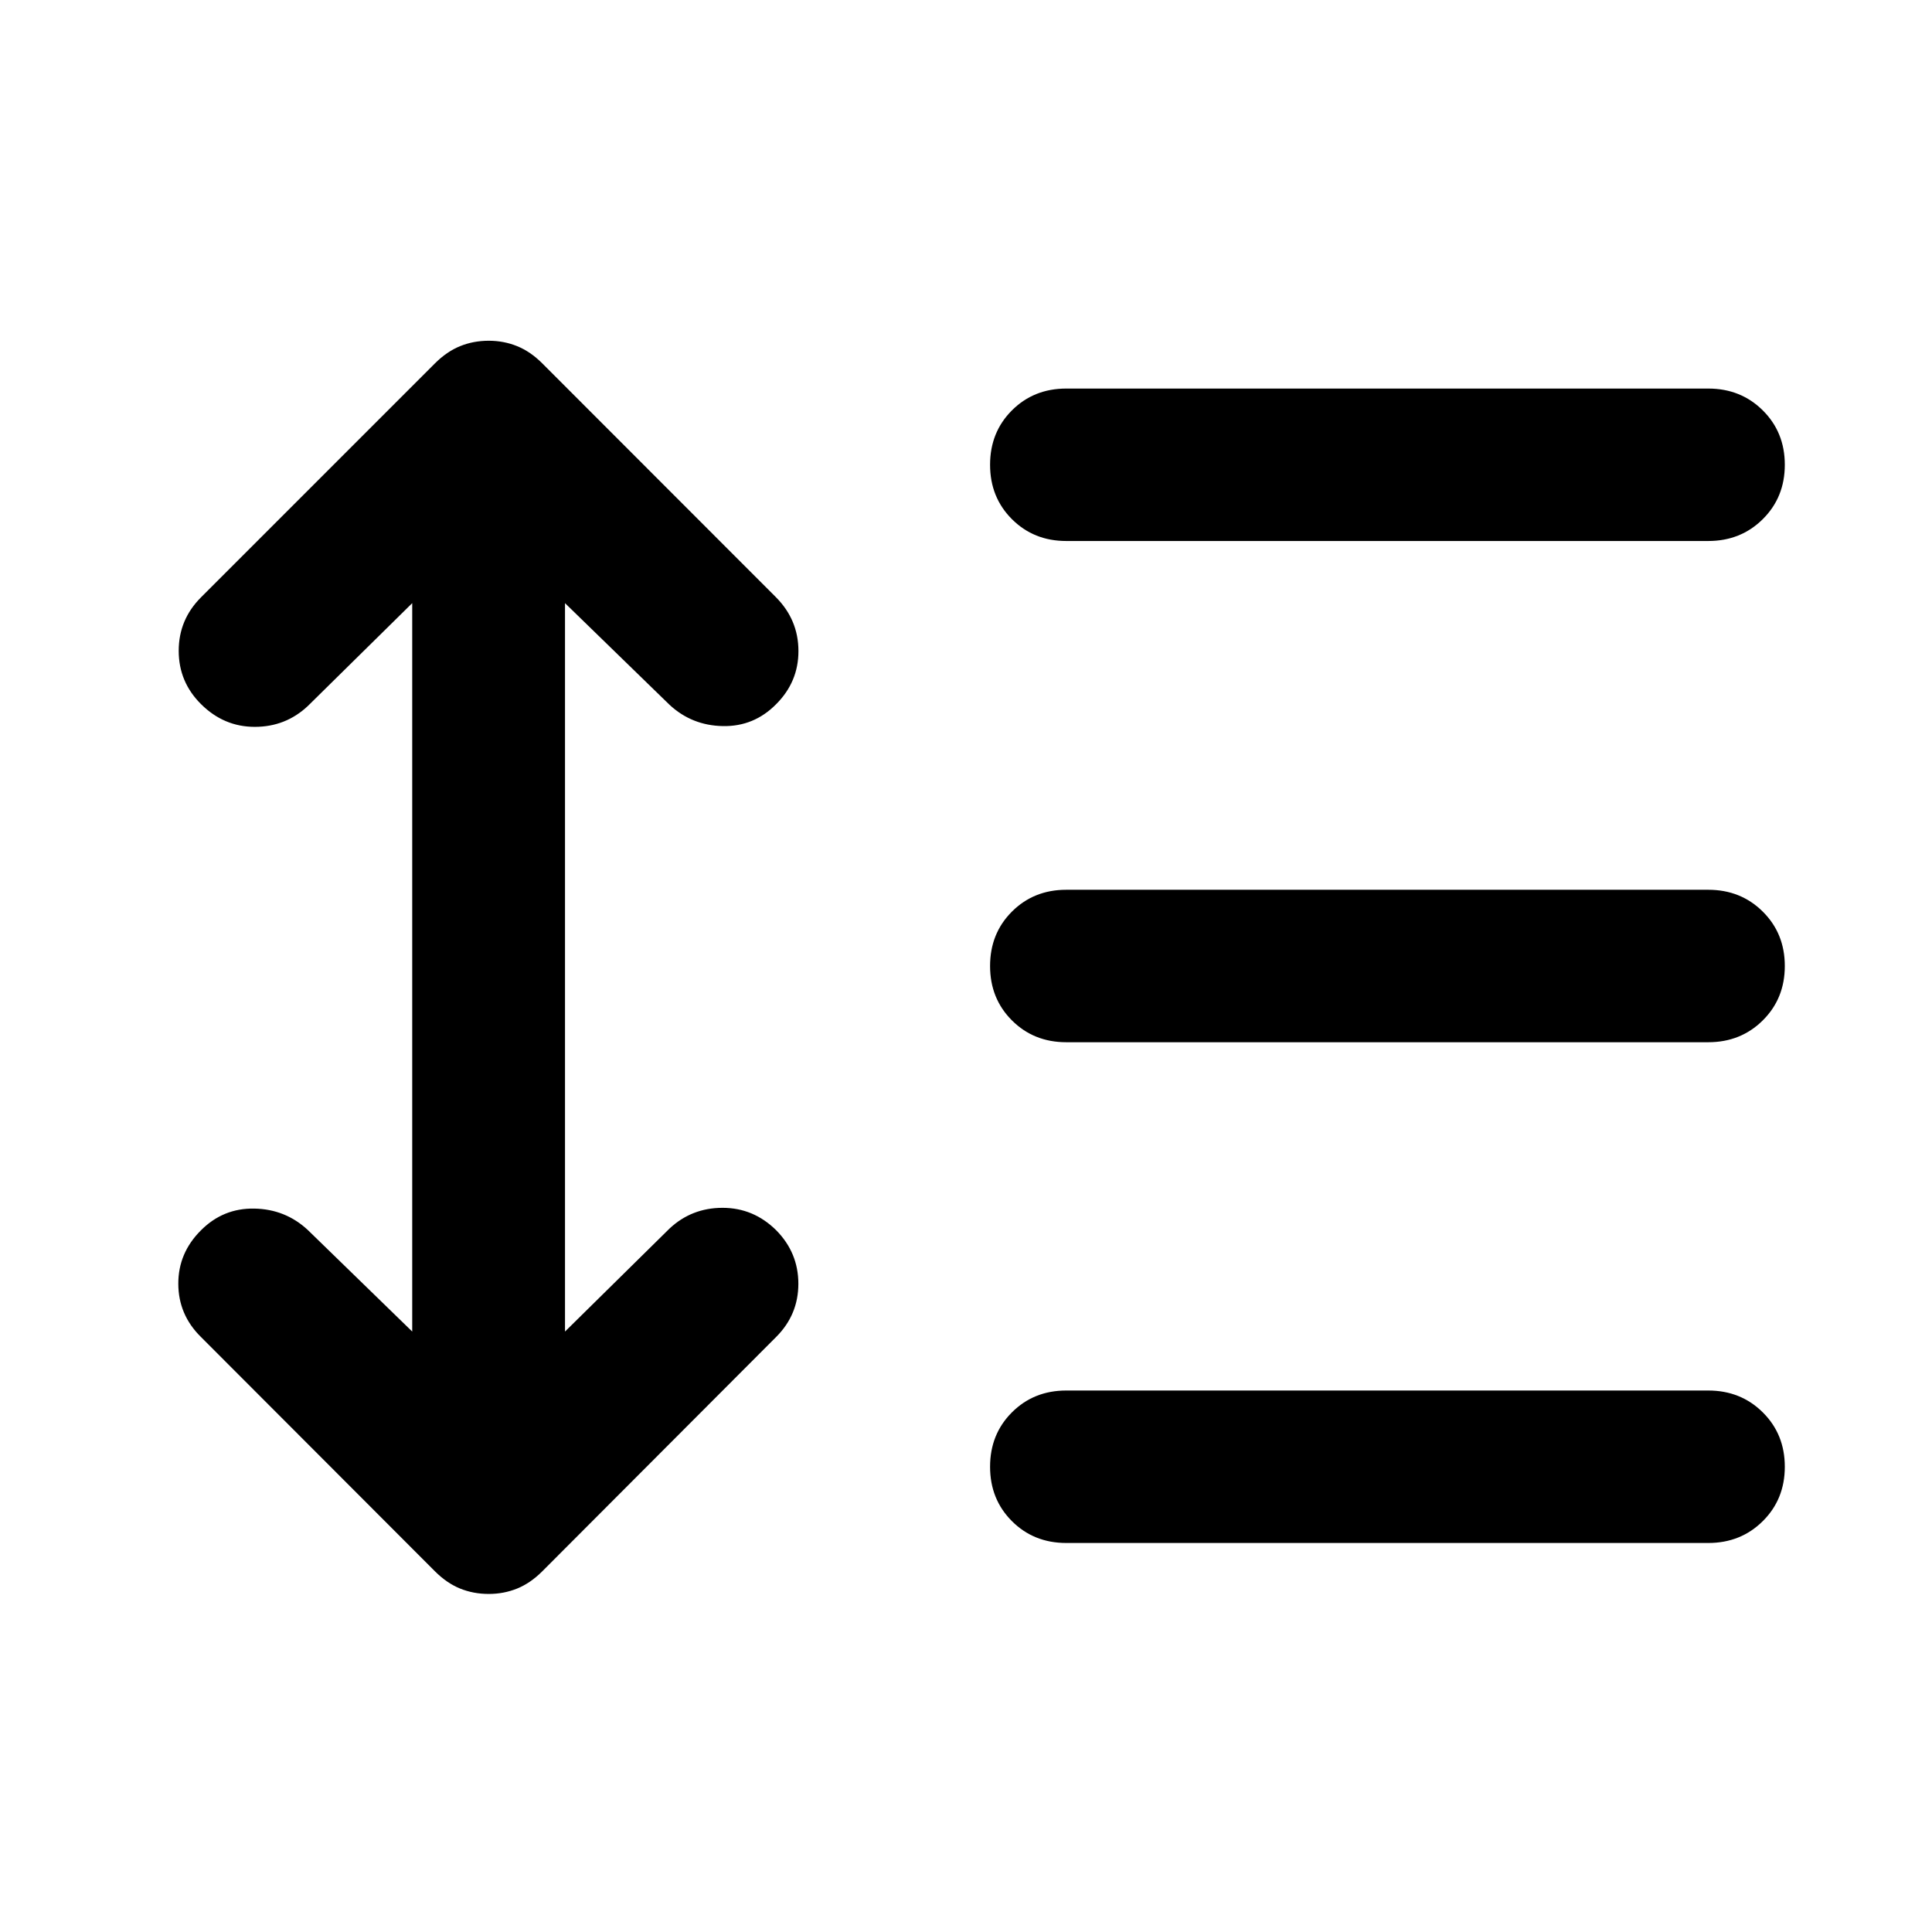 <svg xmlns="http://www.w3.org/2000/svg" viewBox="0 -960 960 960" width="32" height="32"><path d="m204.83-660.3-51.88 51.12q-11.02 10.35-26.36 10.35-15.33 0-26.68-11.27-11.11-11.02-11.11-26.52t11.11-26.6l116.2-116.21q5.89-5.89 12.51-8.57 6.63-2.69 14.25-2.69 7.46 0 14.09 2.69 6.62 2.68 12.51 8.57l116.2 116.29q11.03 11.18 11.07 26.55.05 15.37-11.07 26.49-11.02 11.18-26.47 10.89-15.45-.28-26.57-10.64l-51.88-50.45v361.94l51.88-51.13q11.02-10.35 26.4-10.35 15.37 0 26.64 11.12 11.03 11.18 11.03 26.6 0 15.42-11.03 26.44l-116.2 116.44q-5.89 5.89-12.51 8.58-6.63 2.68-14.09 2.68-7.62 0-14.25-2.68-6.62-2.69-12.51-8.58L99.83-295.68q-11.19-11.02-11.23-26.4-.05-15.37 11.31-26.64 11.02-11.03 26.47-10.74 15.45.29 26.57 10.64l51.88 50.46V-660.3Zm325 467q-16.16 0-27.02-10.86-10.85-10.85-10.85-27.02t10.85-27.02q10.86-10.86 27.02-10.86h318.99q16.17 0 27.1 10.86 10.94 10.85 10.94 27.02t-10.94 27.02q-10.93 10.86-27.1 10.86H529.83Zm0-248.82q-16.16 0-27.02-10.86-10.85-10.85-10.85-27.02t10.85-27.02q10.86-10.86 27.02-10.86h318.99q16.17 0 27.1 10.86 10.94 10.85 10.94 27.02t-10.94 27.02q-10.93 10.86-27.1 10.86H529.83Zm0-249.06q-16.16 0-27.02-10.86-10.85-10.85-10.85-27.02 0-16.16 10.85-27.02 10.86-10.85 27.02-10.85h318.99q16.17 0 27.1 10.85 10.94 10.86 10.94 27.02 0 16.17-10.94 27.02-10.93 10.86-27.1 10.86H529.83Z"/></svg>